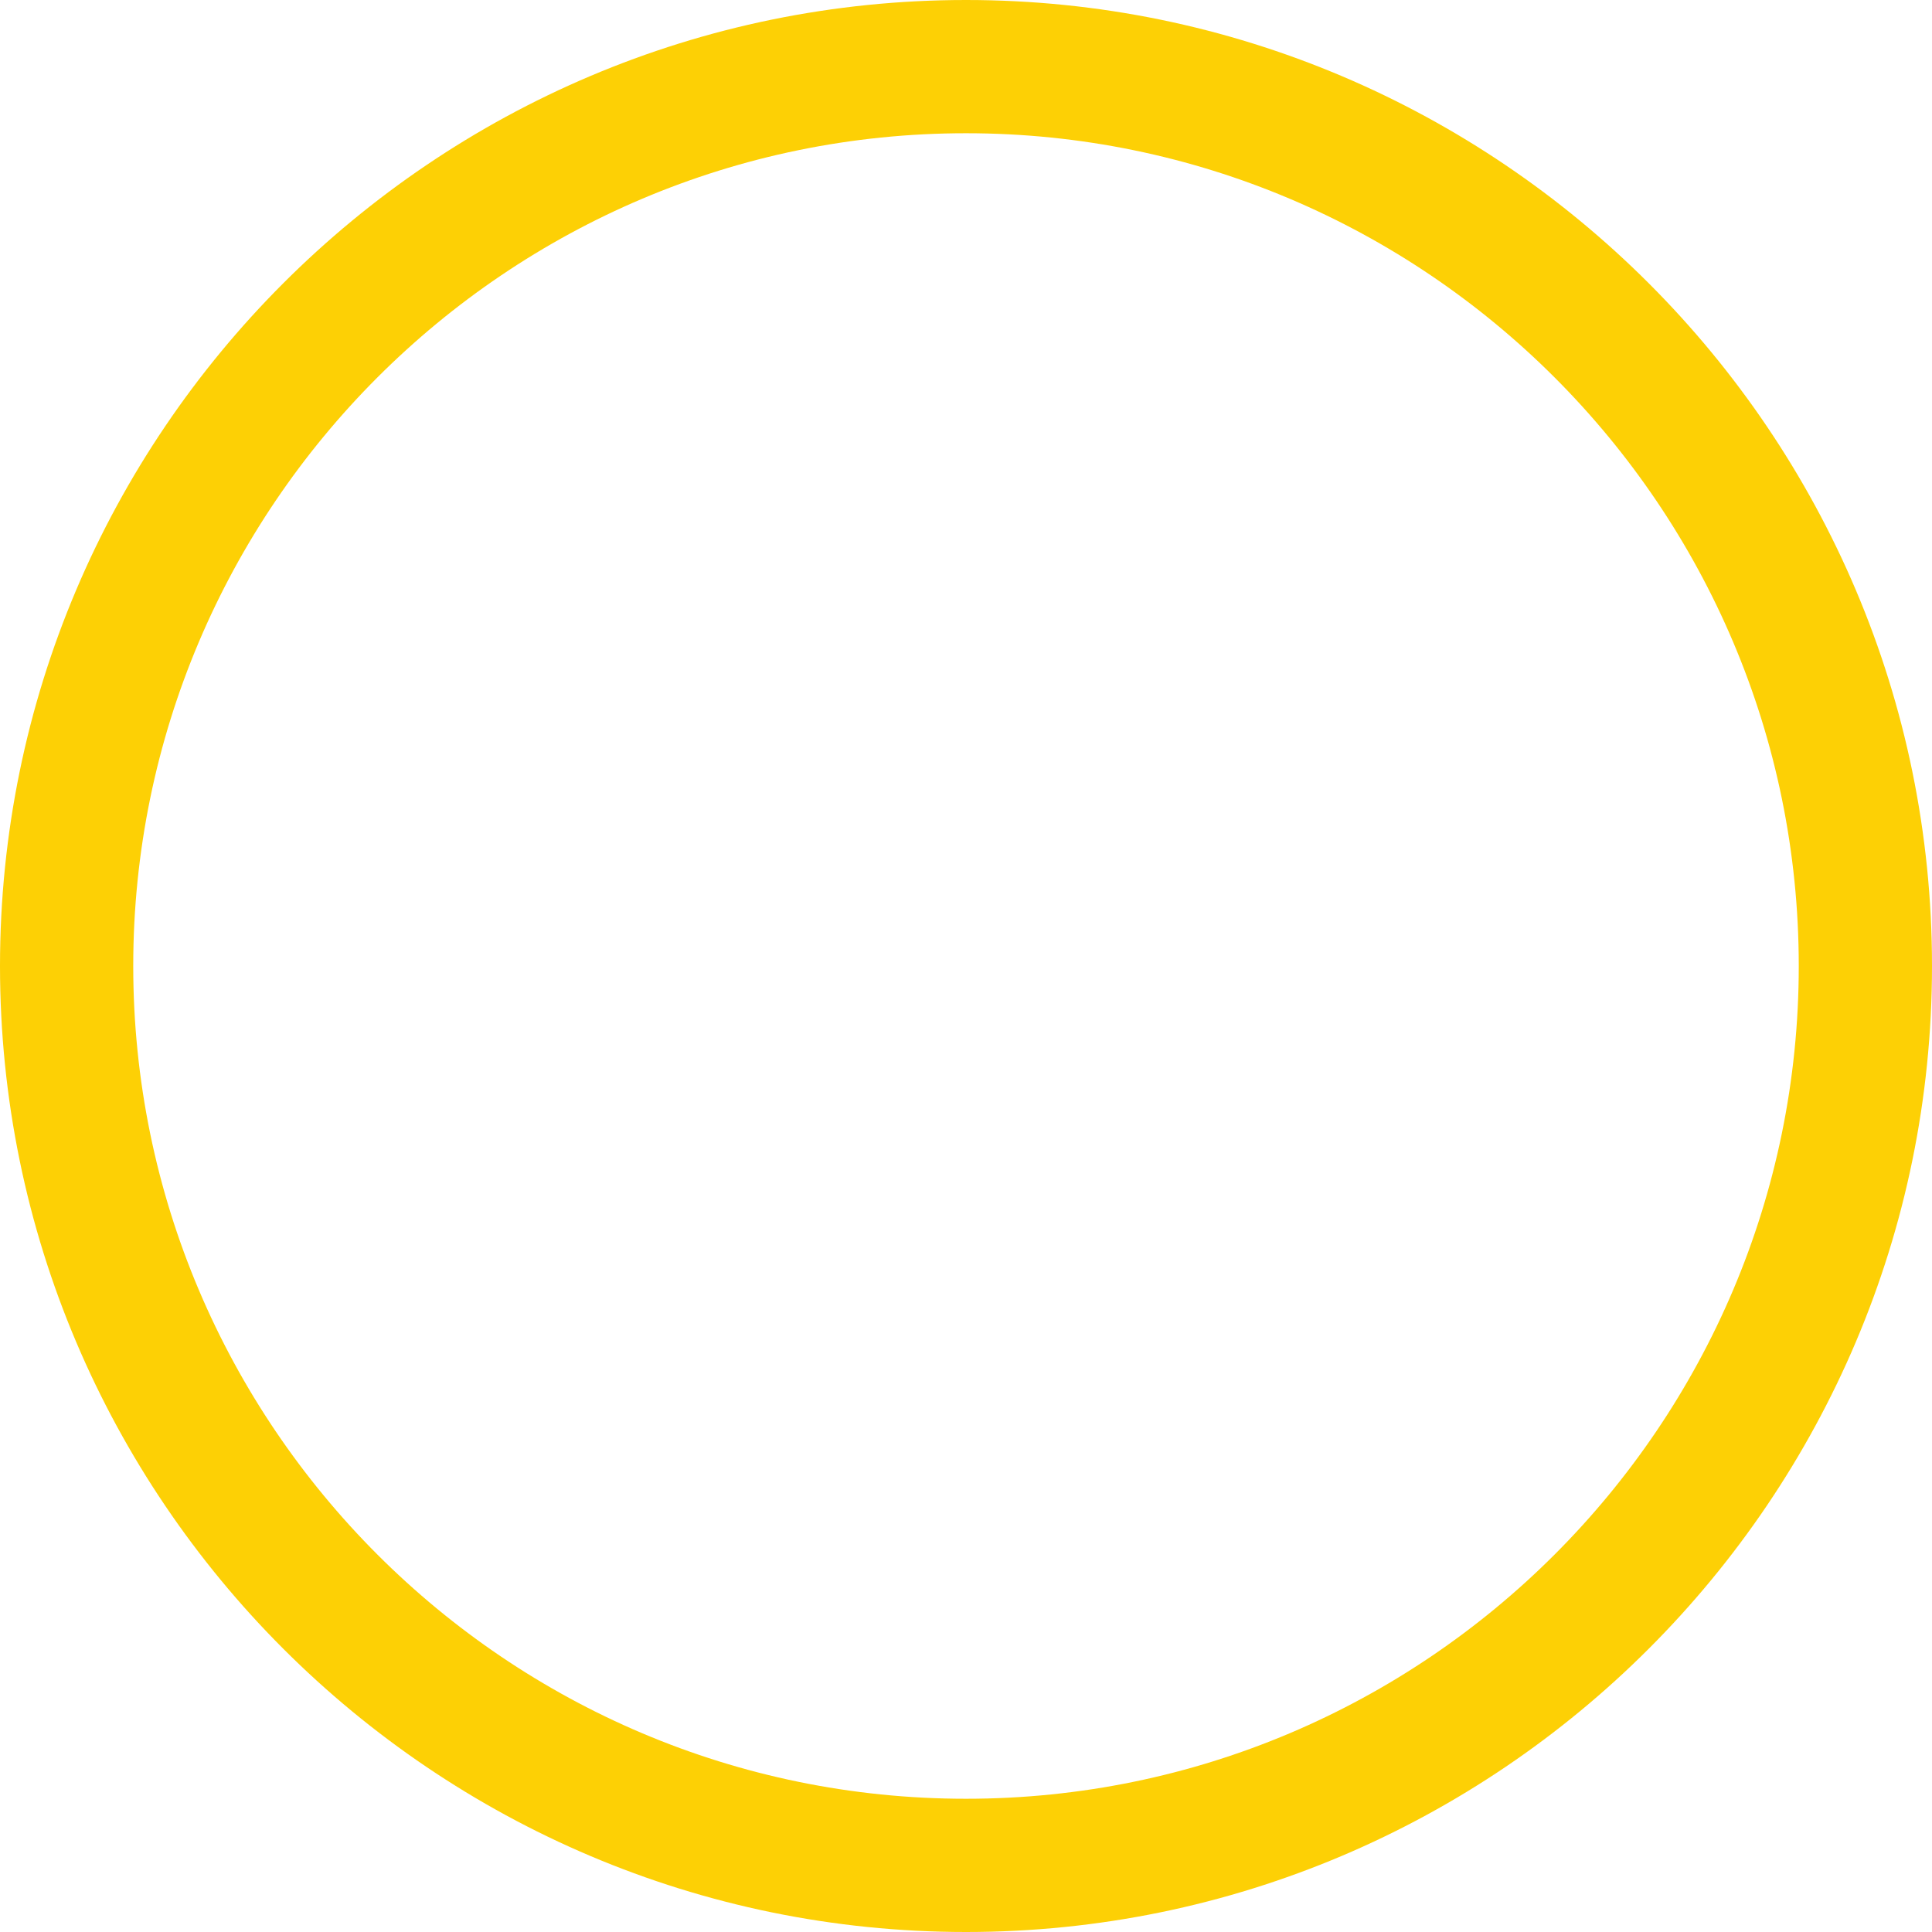 <?xml version="1.0" encoding="utf-8"?>
<!-- Generator: Adobe Illustrator 17.1.0, SVG Export Plug-In . SVG Version: 6.00 Build 0)  -->
<!DOCTYPE svg PUBLIC "-//W3C//DTD SVG 1.1//EN" "http://www.w3.org/Graphics/SVG/1.1/DTD/svg11.dtd">
<svg version="1.1" id="Layer_1" xmlns="http://www.w3.org/2000/svg" xmlns:xlink="http://www.w3.org/1999/xlink" x="0px" y="0px"
	 width="96.5px" height="96.5px" viewBox="0 0 96.5 96.5" enable-background="new 0 0 96.5 96.5" xml:space="preserve">
<path fill="#FDD005" d="M48.25,96.5C21.645,96.5,0,74.855,0,48.25S21.645,0,48.25,0S96.5,21.645,96.5,48.25S74.855,96.5,48.25,96.5z
	 M48.25,6.655c-22.936,0-41.595,18.659-41.595,41.595S25.314,89.845,48.25,89.845S89.845,71.186,89.845,48.25
	S71.186,6.655,48.25,6.655z"/>
</svg>
